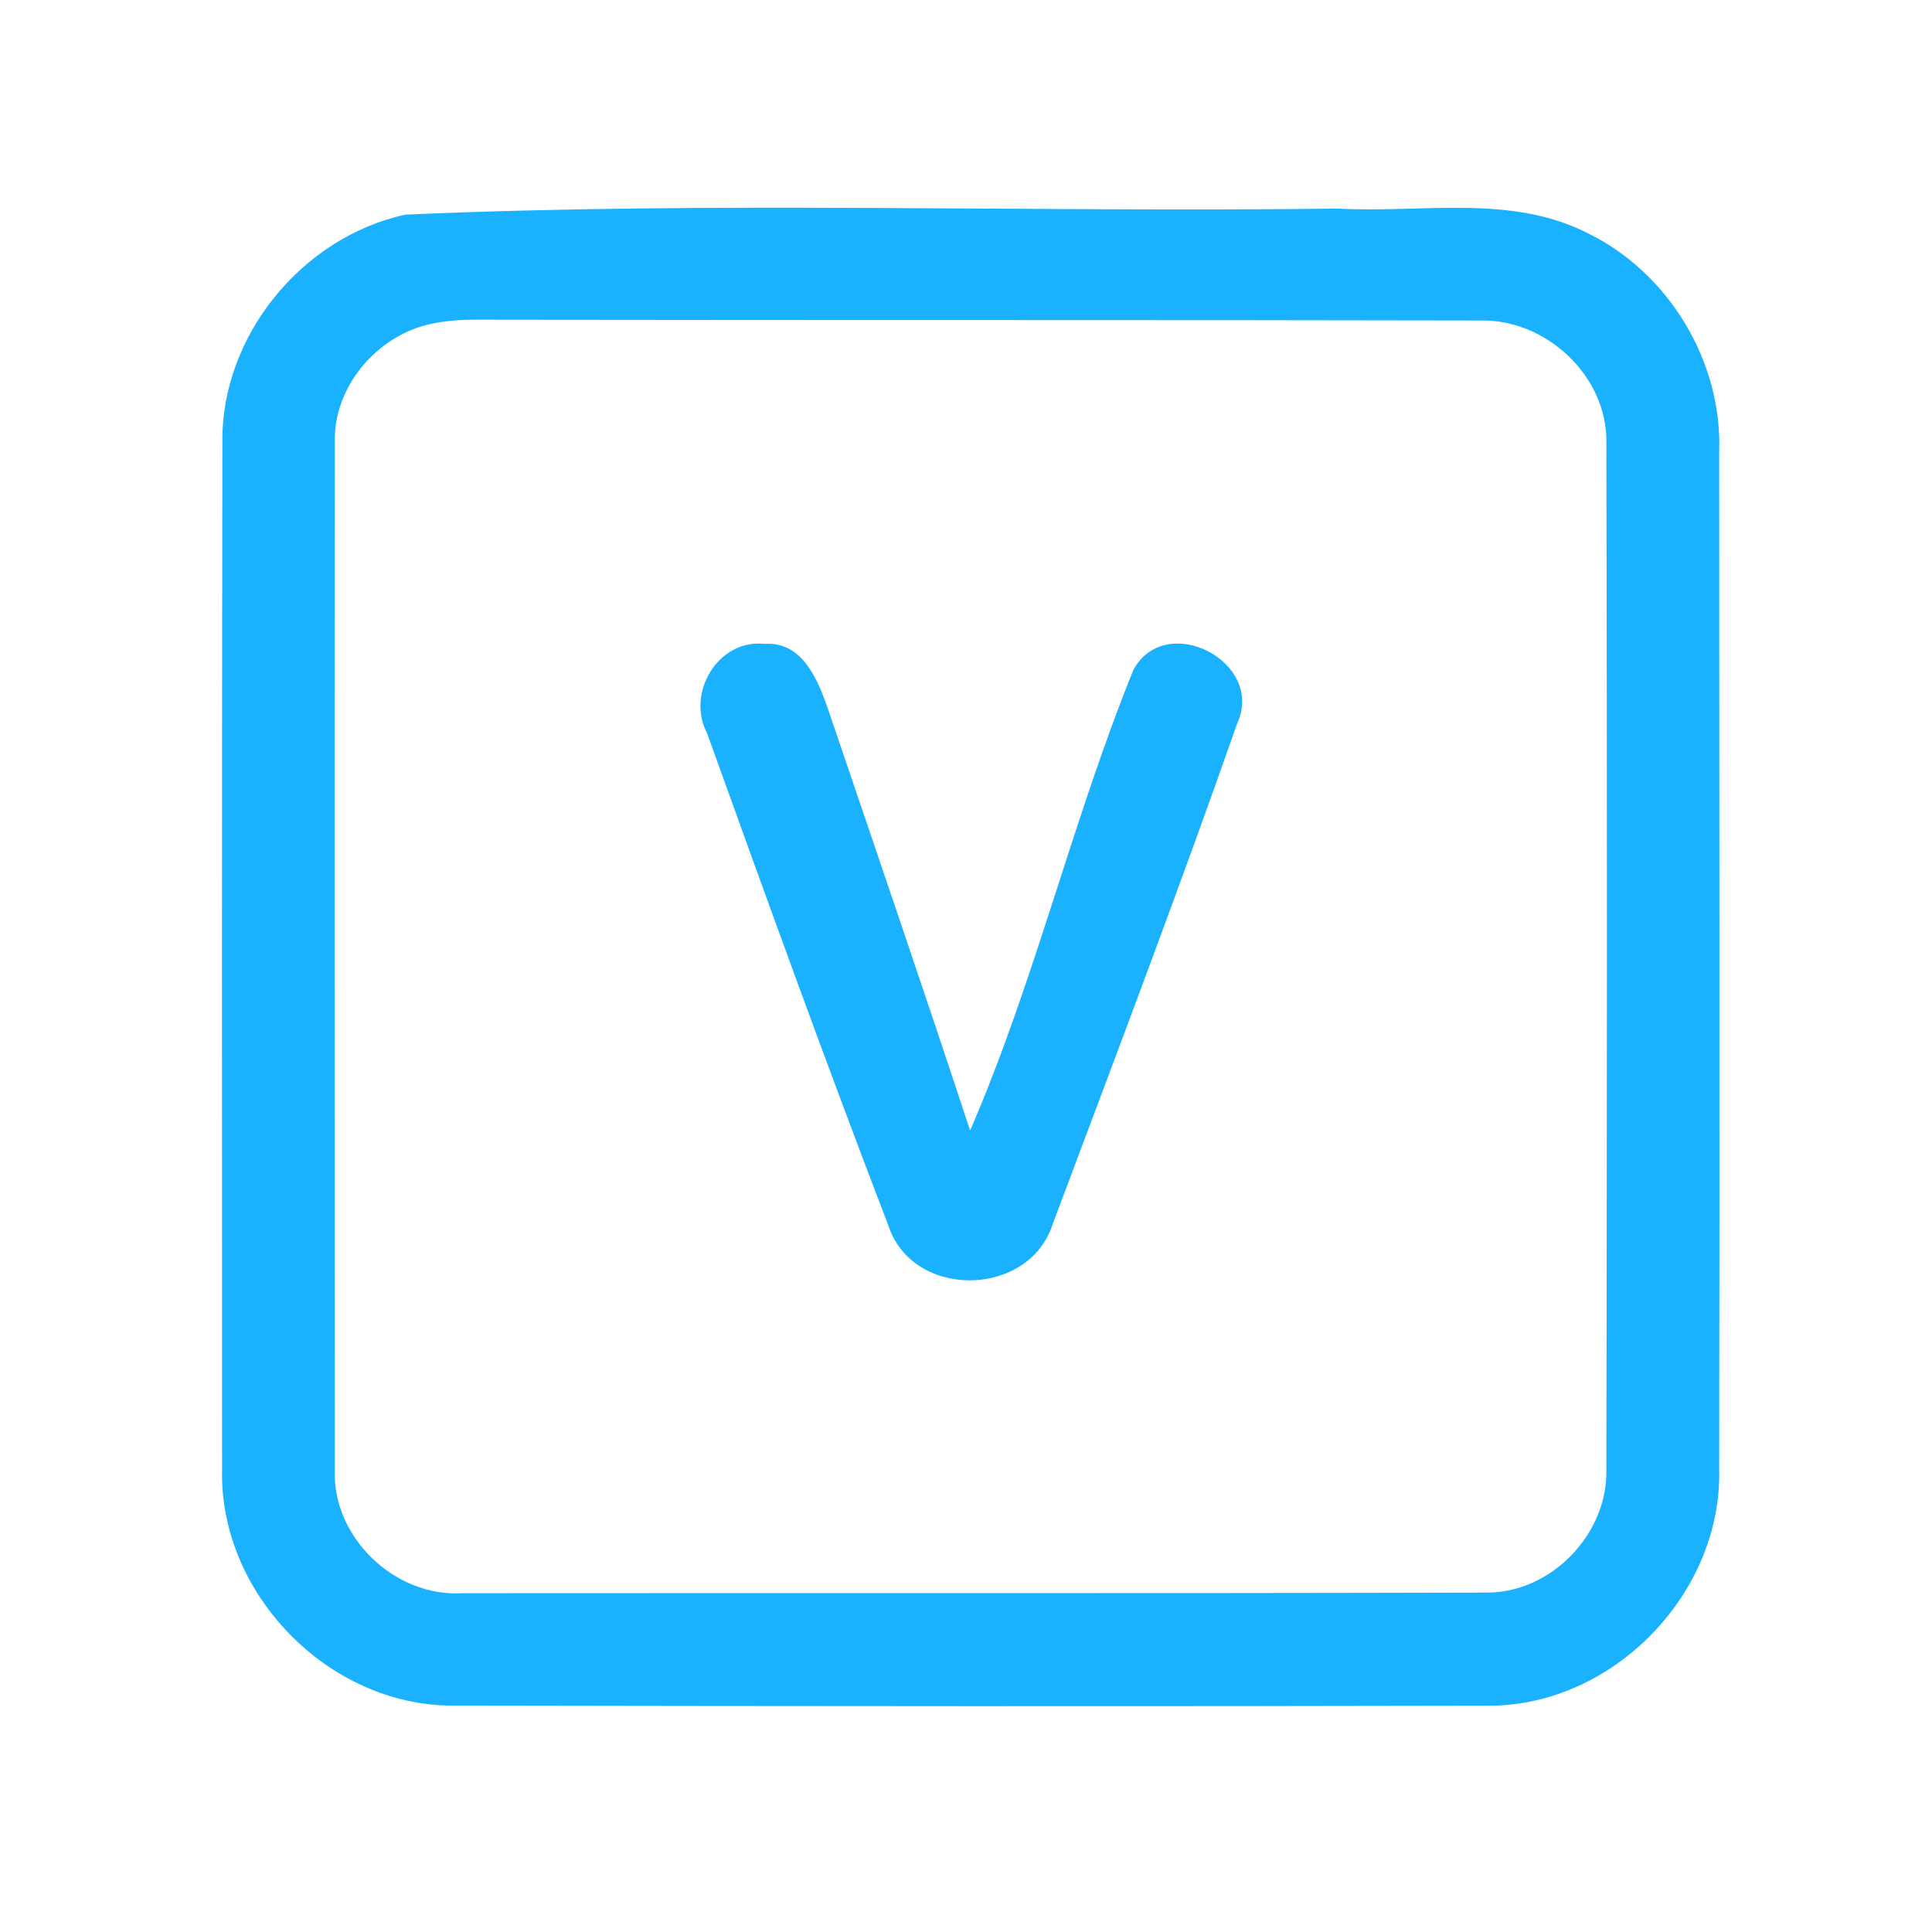 <?xml version="1.0" encoding="UTF-8" ?>
<!DOCTYPE svg PUBLIC "-//W3C//DTD SVG 1.1//EN" "http://www.w3.org/Graphics/SVG/1.1/DTD/svg11.dtd">
<svg width="192pt" height="192pt" viewBox="0 0 192 192" version="1.1" xmlns="http://www.w3.org/2000/svg">
<g id="#1ab1ffff">
<path fill="#1ab1ff" opacity="1.00" d=" M 40.28 21.33 C 71.10 19.97 102.10 21.12 133.00 20.73 C 141.23 21.20 150.09 19.26 157.76 23.16 C 165.86 27.10 171.20 35.96 170.85 44.98 C 170.85 78.67 170.91 112.36 170.85 146.05 C 171.14 158.34 160.36 169.46 148.07 169.51 C 113.69 169.59 79.31 169.56 44.94 169.50 C 32.61 169.49 21.78 158.36 22.07 146.04 C 22.05 112.01 22.05 77.97 22.10 43.94 C 21.98 33.38 30.01 23.57 40.28 21.33 M 41.37 32.60 C 36.72 34.28 33.16 38.90 33.27 43.93 C 33.23 77.97 33.26 112.02 33.27 146.07 C 33.02 152.79 39.25 158.74 45.94 158.33 C 79.88 158.30 113.83 158.36 147.78 158.27 C 154.18 158.27 159.77 152.45 159.64 146.07 C 159.70 112.03 159.72 77.97 159.64 43.92 C 159.71 37.30 153.56 31.65 147.02 31.85 C 115.02 31.78 83.01 31.83 51.00 31.78 C 47.79 31.81 44.45 31.51 41.37 32.60 Z" />
<path fill="#1ab1ff" opacity="1.00" d=" M 70.26 72.85 C 68.17 68.85 71.38 63.47 76.00 63.99 C 79.80 63.73 81.33 67.68 82.34 70.62 C 87.06 84.52 91.82 98.41 96.41 112.35 C 102.82 97.55 106.56 81.55 112.64 66.56 C 115.84 60.69 125.76 65.74 122.95 71.90 C 117.11 88.56 110.83 105.08 104.63 121.61 C 102.29 129.01 90.65 129.18 88.26 121.73 C 82.04 105.53 76.14 89.18 70.26 72.85 Z" />
</g>
</svg>
